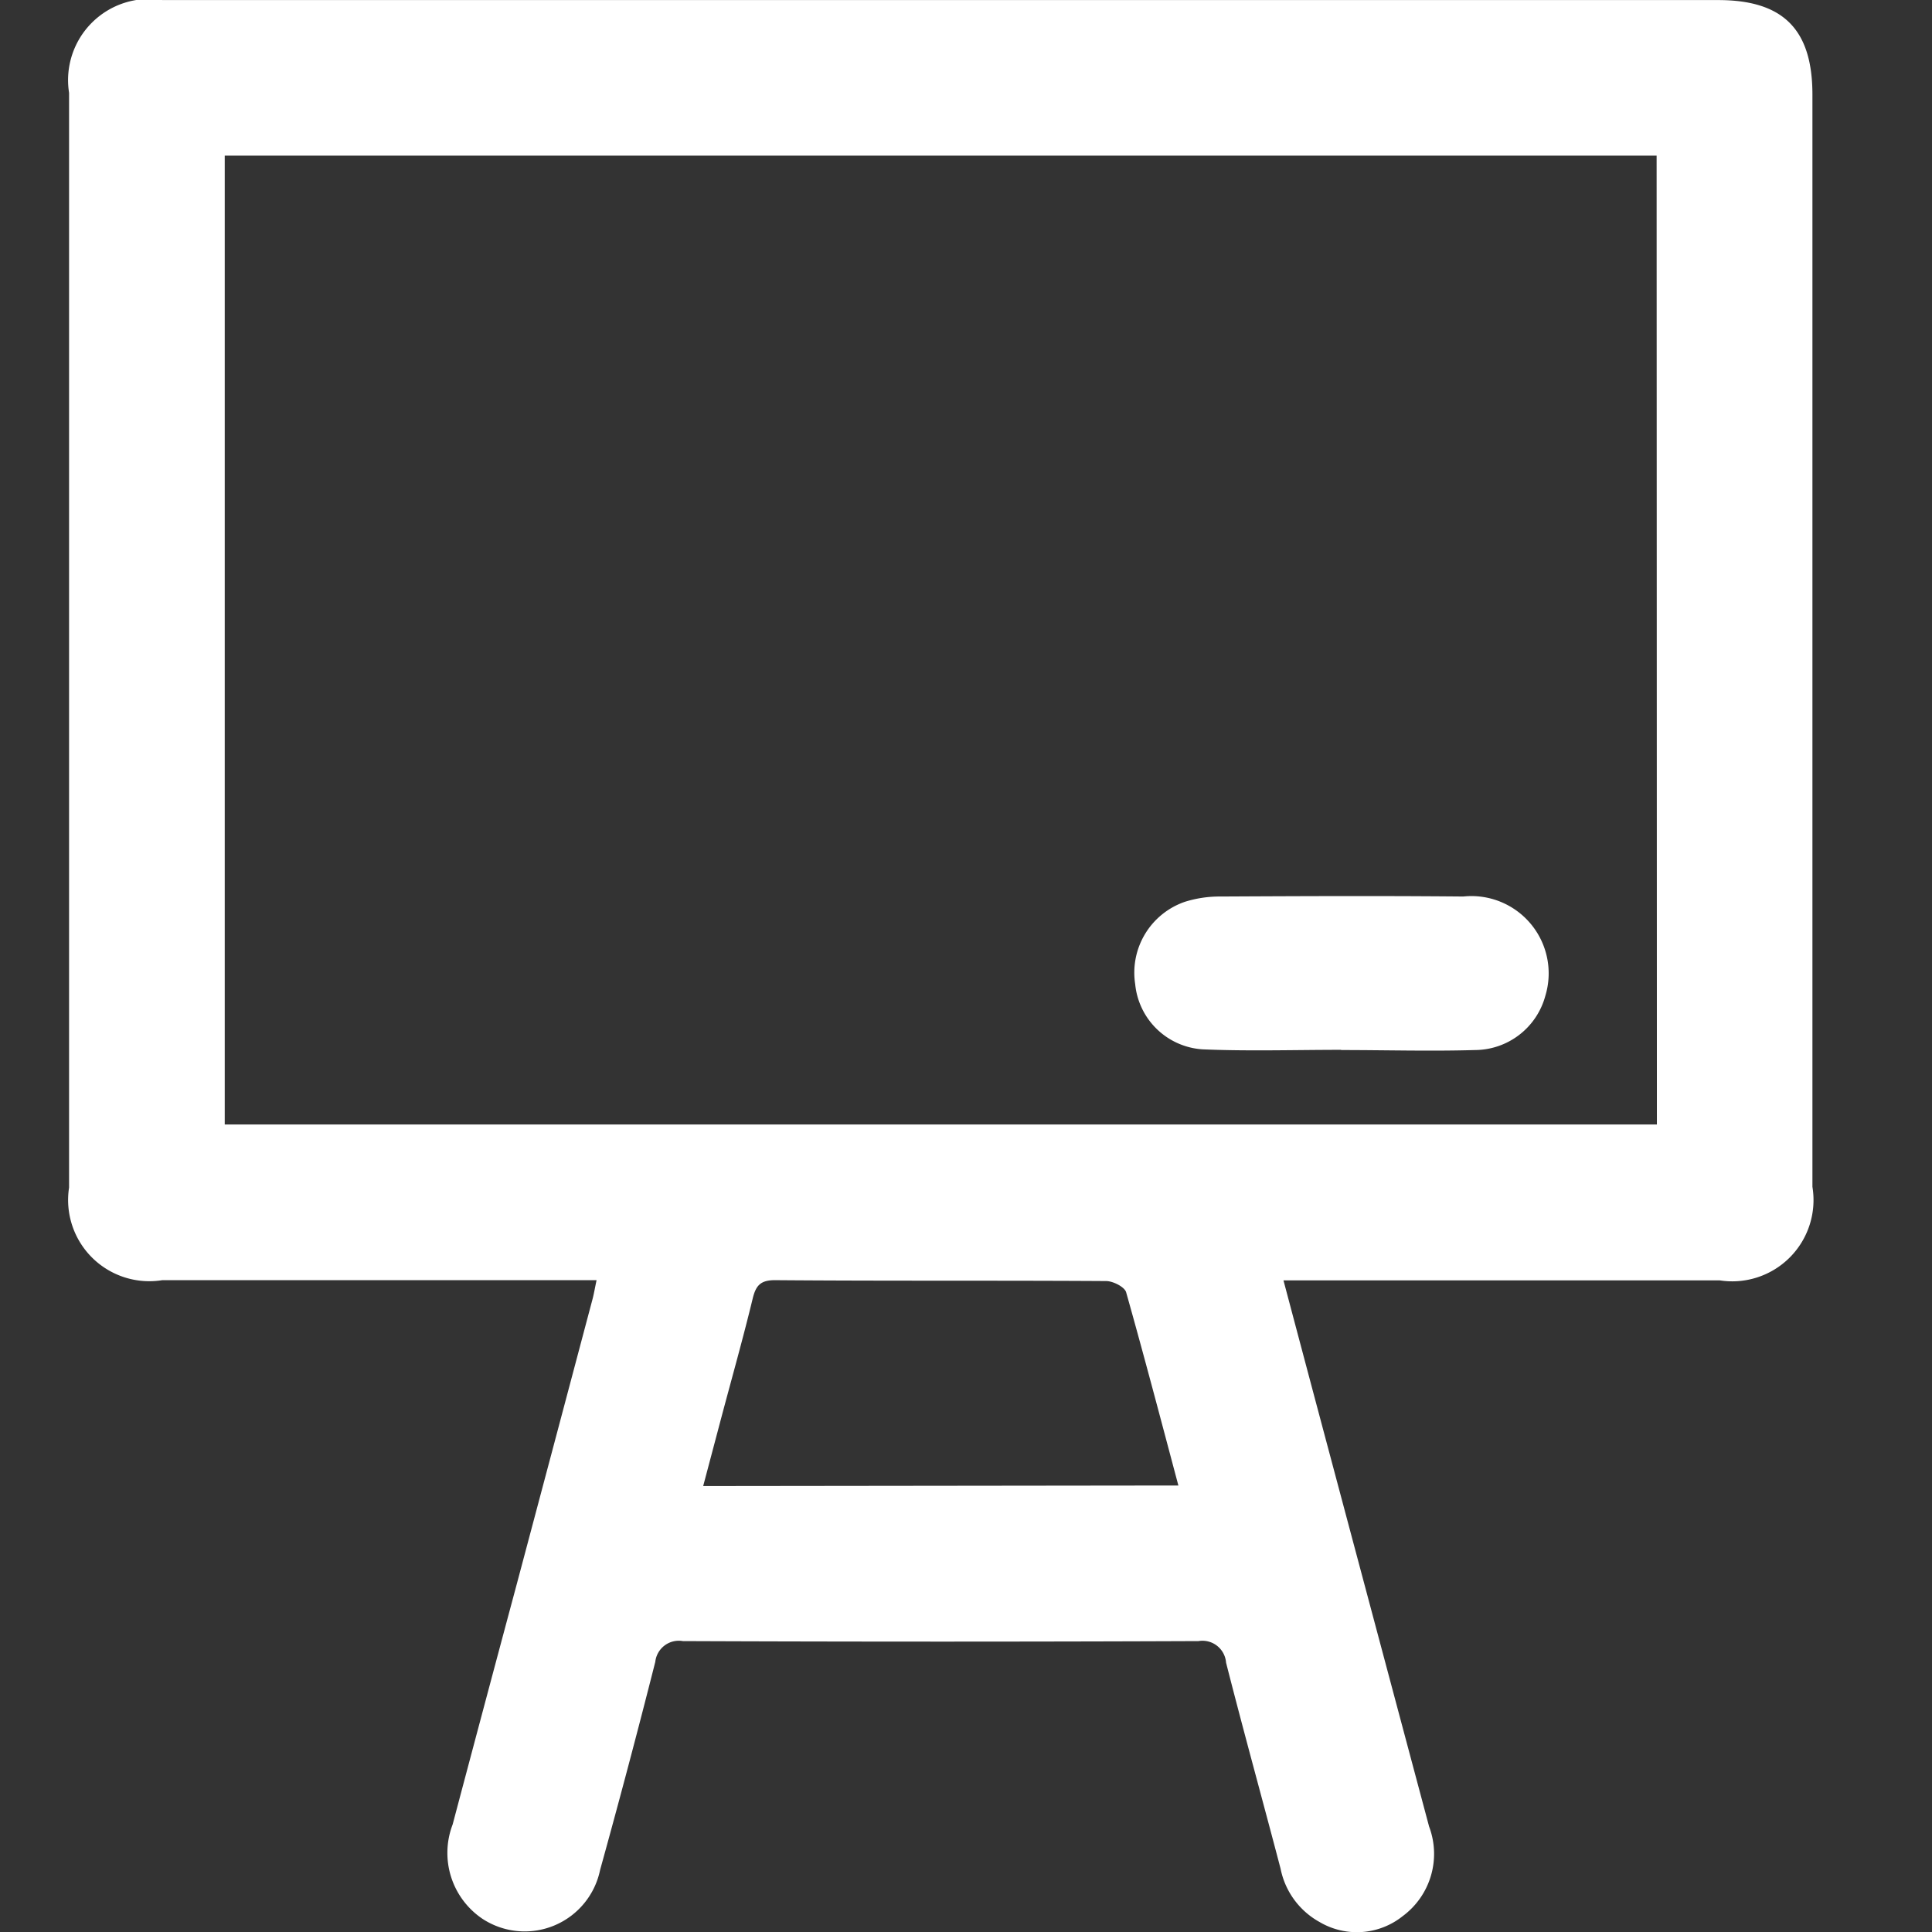 <svg xmlns="http://www.w3.org/2000/svg" width="28" height="28" viewBox="0 0 28 28"><rect x="0" y="0" width="28" height="28" fill="#333333" stroke="none"/><defs><style>.a{fill:none;}.b{fill:#fff;}</style></defs><g transform="translate(-569.099 -302.089)"><rect class="a" width="28" height="28" transform="translate(569.099 302.089)"/><g transform="translate(570.099 302.089)"><path class="b" d="M589.7,321.645c.228.859.444,1.672.661,2.485q.724,2.715,1.449,5.429a1.123,1.123,0,0,1-.382,1.3,1.064,1.064,0,0,1-1.207.084,1.136,1.136,0,0,1-.563-.772c-.262-1-.536-1.988-.79-2.986a.343.343,0,0,0-.4-.312q-3.736.015-7.472,0a.343.343,0,0,0-.4.3q-.383,1.513-.8,3.017a1.116,1.116,0,0,1-1.706.707,1.151,1.151,0,0,1-.431-1.366q.459-1.731.923-3.46.554-2.08,1.106-4.16c.019-.073.031-.147.057-.269h-6.293A1.177,1.177,0,0,1,572.1,320.3q0-7.933,0-15.866a1.176,1.176,0,0,1,1.354-1.344H596c.941,0,1.365.424,1.366,1.366q0,7.916,0,15.833a1.178,1.178,0,0,1-1.344,1.356H589.7Zm5.408-16.3H574.356v14.041h20.756Zm-6.931,19.273c-.258-.969-.5-1.89-.757-2.8-.022-.078-.189-.162-.289-.163-1.6-.01-3.2,0-4.8-.013-.212,0-.278.079-.324.269-.139.574-.3,1.144-.452,1.715l-.265,1Z" transform="translate(-572.099 -303.089)"/><path class="b" d="M809.615,502.537c-.669,0-1.338.021-2.005-.007a1.049,1.049,0,0,1-.979-.945,1.086,1.086,0,0,1,.719-1.193,1.678,1.678,0,0,1,.516-.077c1.173-.006,2.346-.011,3.519,0a1.12,1.12,0,0,1,1.19,1.44,1.062,1.062,0,0,1-1.02.785c-.646.019-1.293,0-1.94,0Z" transform="translate(-791.179 -487.322)"/></g></g></svg>